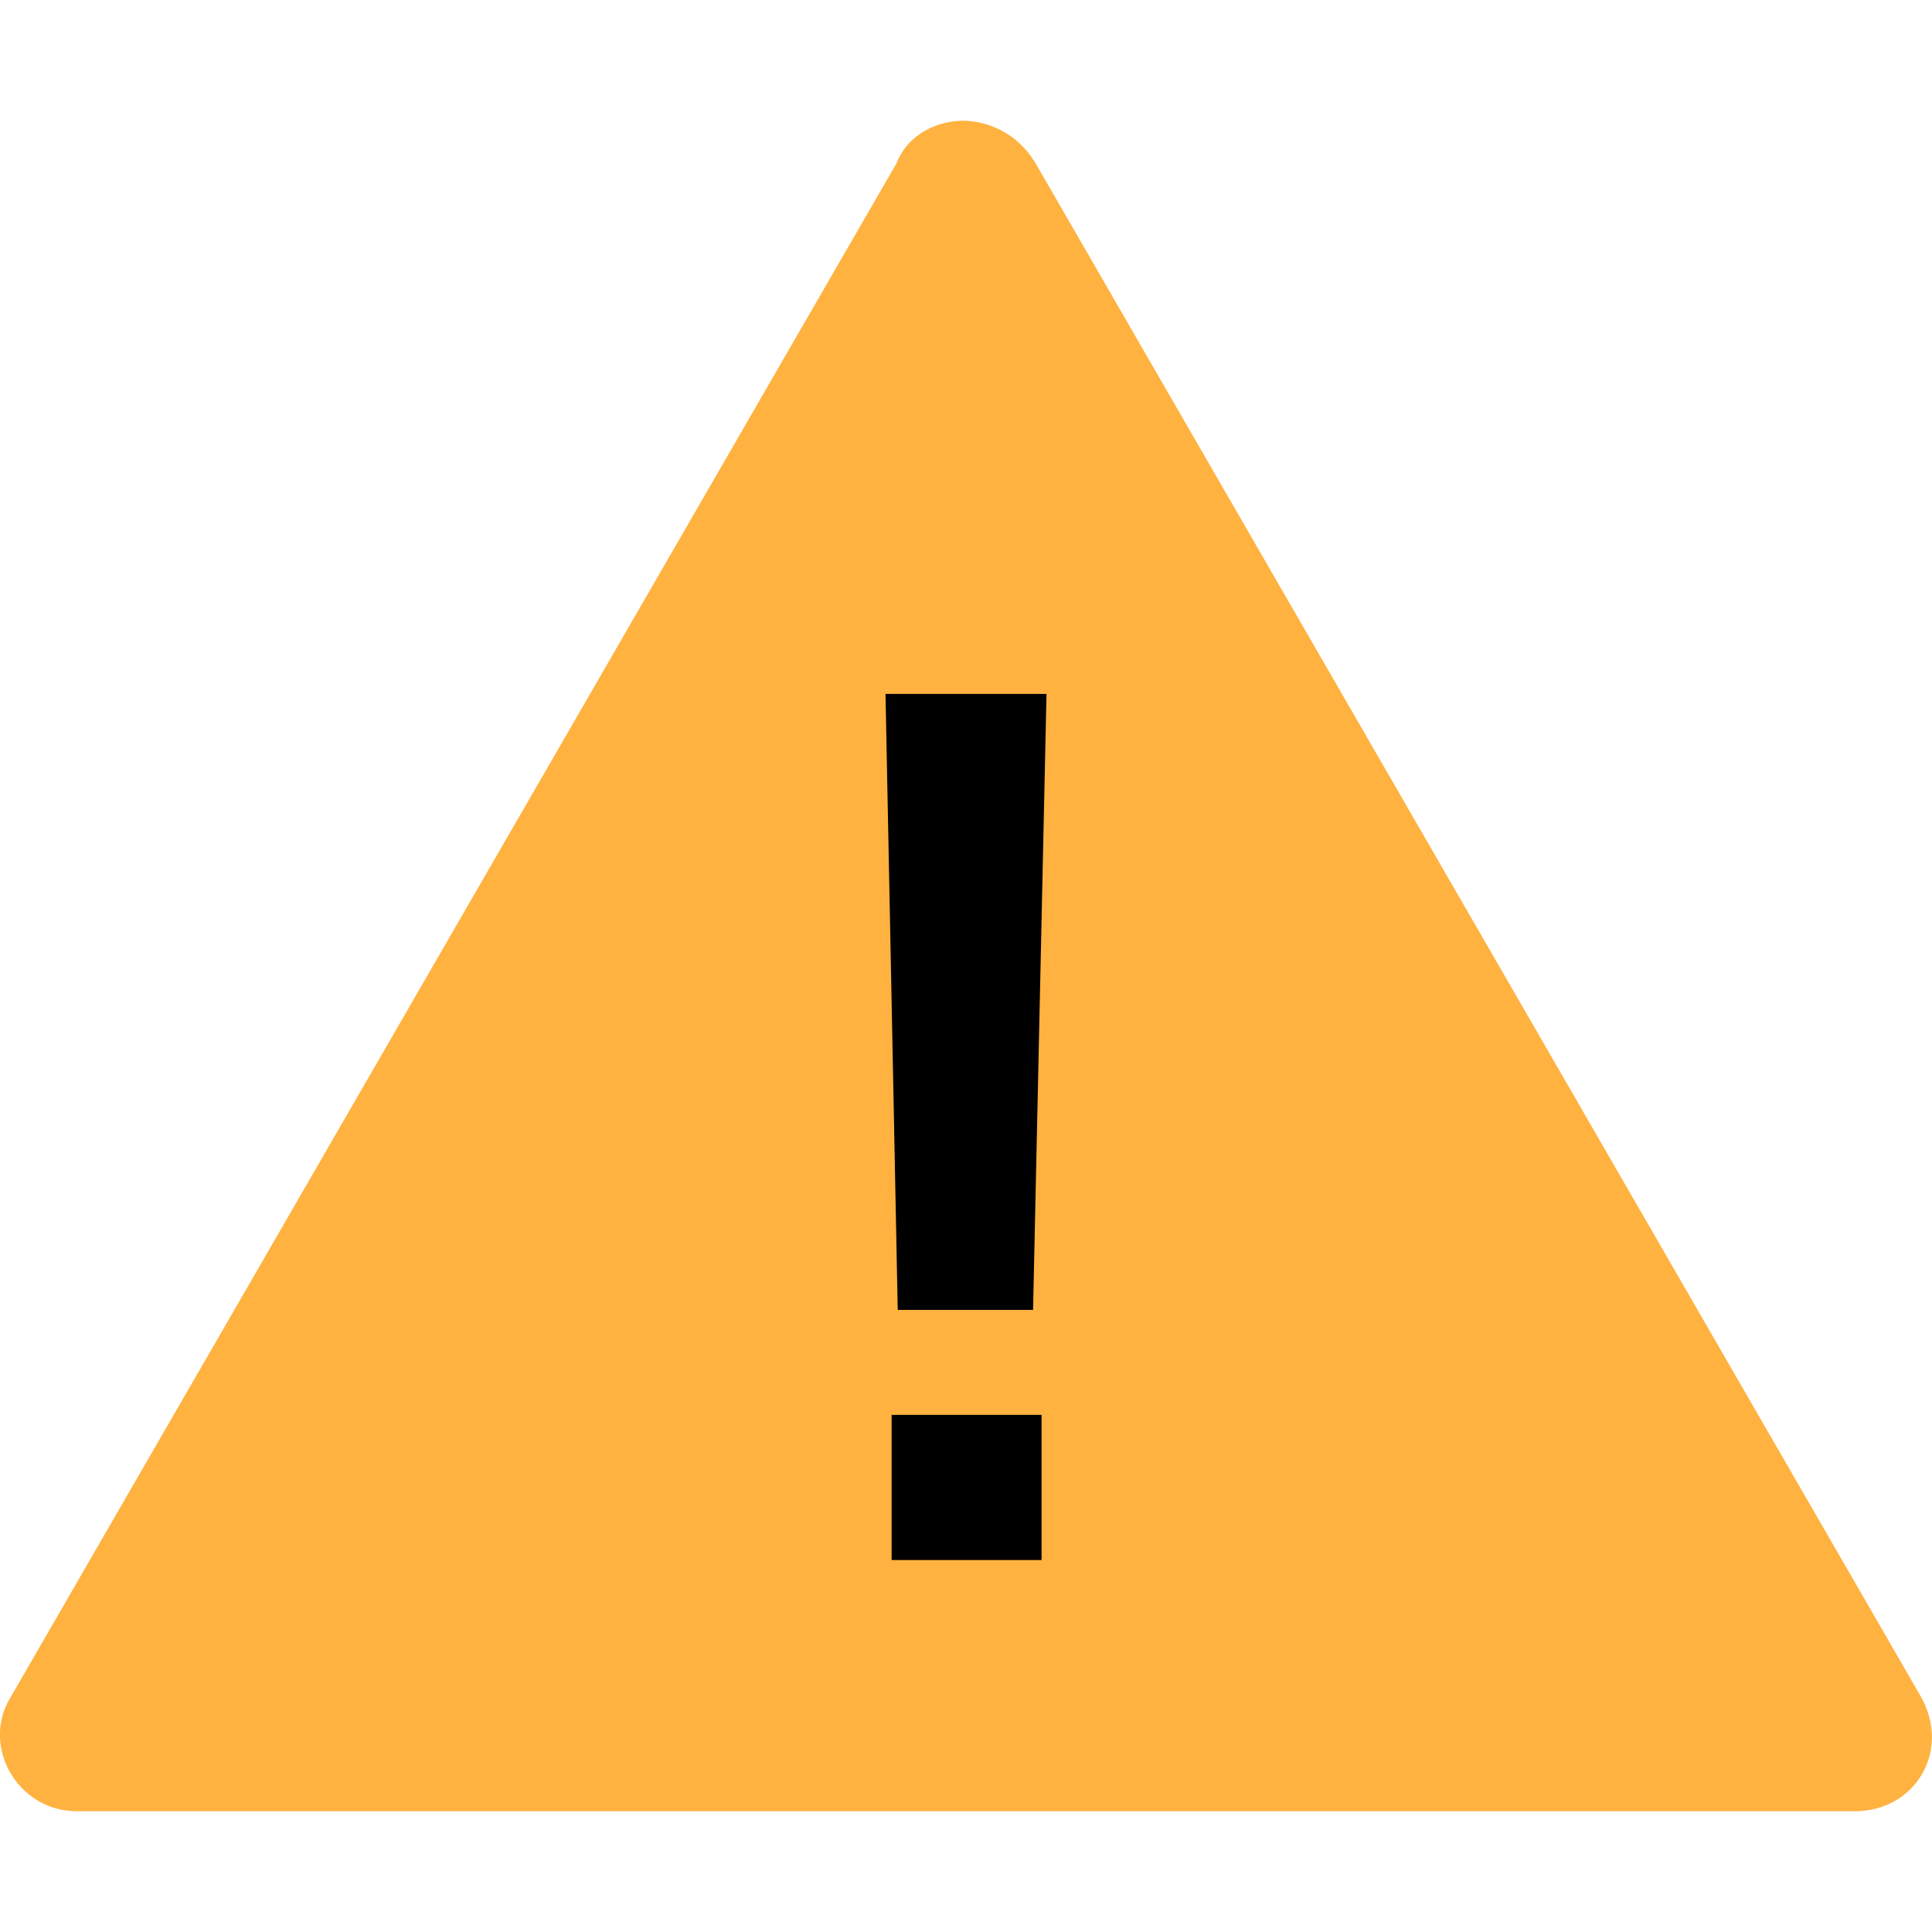 <svg xmlns="http://www.w3.org/2000/svg" width="24" height="24" viewBox="0 0 24 24">
    <g fill="none" fill-rule="evenodd">
        <g>
            <g>
                <path fill="#FFB23F" d="M11.14 2.023L.134 21.08c-.375.598.074 1.42.823 1.42h22.084c.749 0 1.198-.747.823-1.42L12.861 2.023c-.225-.374-.599-.523-.898-.523-.3 0-.674.15-.824.523z" transform="translate(-16 -20) translate(16 20)"/>
                <path fill="#000" fill-rule="nonzero" d="M12.833 16.273L13 8.62h-2l.152 7.652h1.681zm.106 3.106v-1.803h-1.863v1.803h1.863z" transform="translate(-16 -20) translate(16 20)"/>
            </g>
        </g>
    </g>
</svg>
